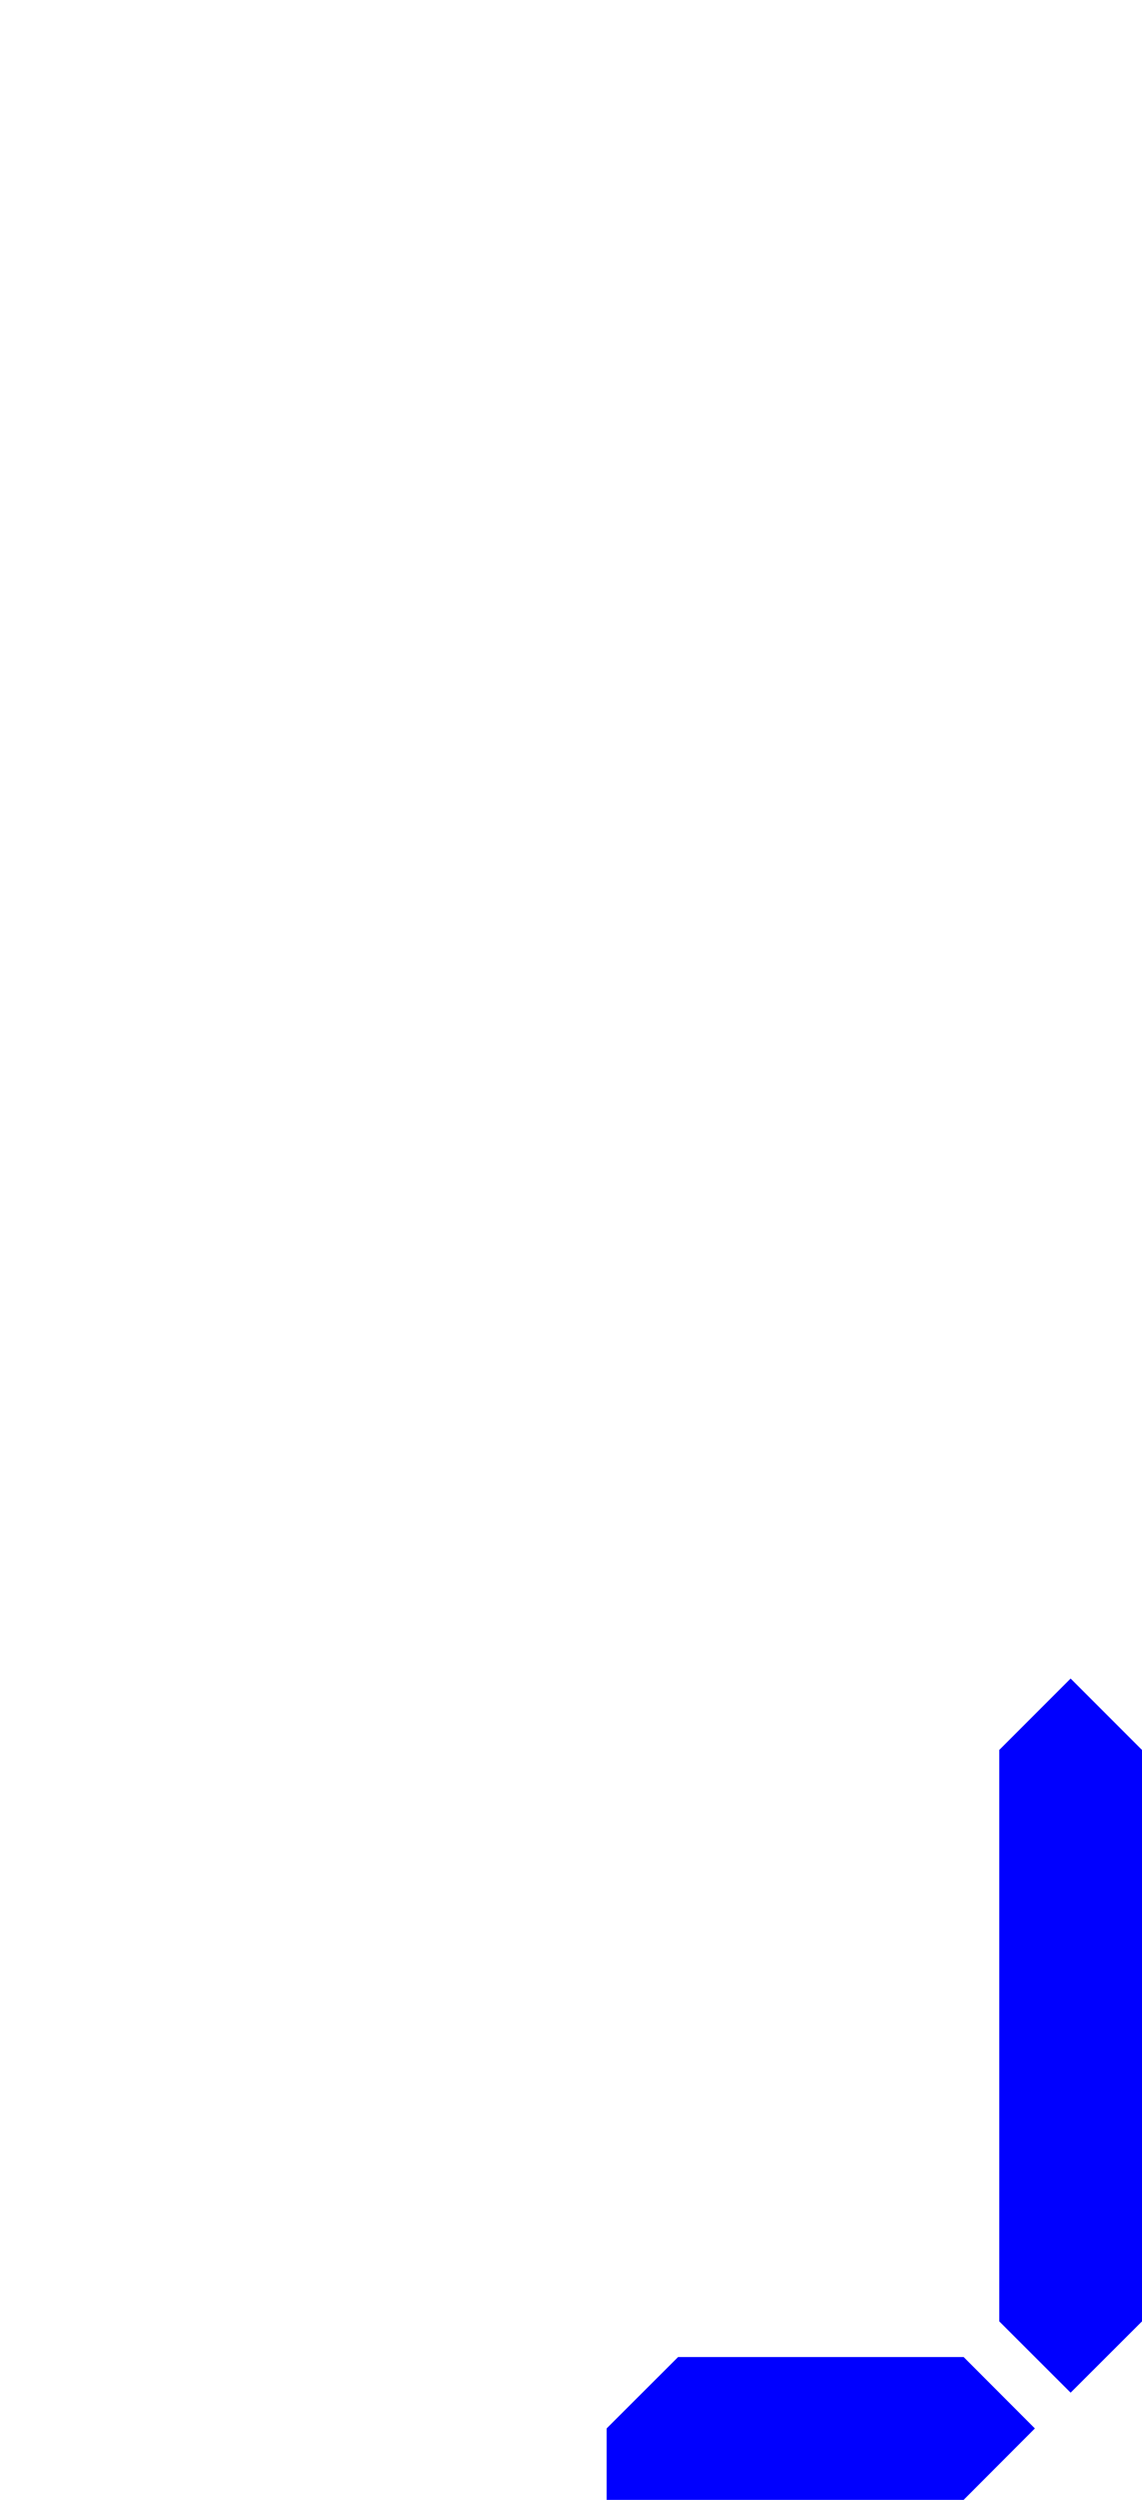 <svg xmlns="http://www.w3.org/2000/svg" width="10mm" height="82.677" viewBox="0 0 10 21.875"><path d="m10 20.313-.625.624-.625-.624v-5l.625-.625.625.625ZM5.312 21.875v-.625l.626-.625h2.5l.624.625-.624.625z" style="fill:#00f;stroke:none;stroke-width:.265"/></svg>
